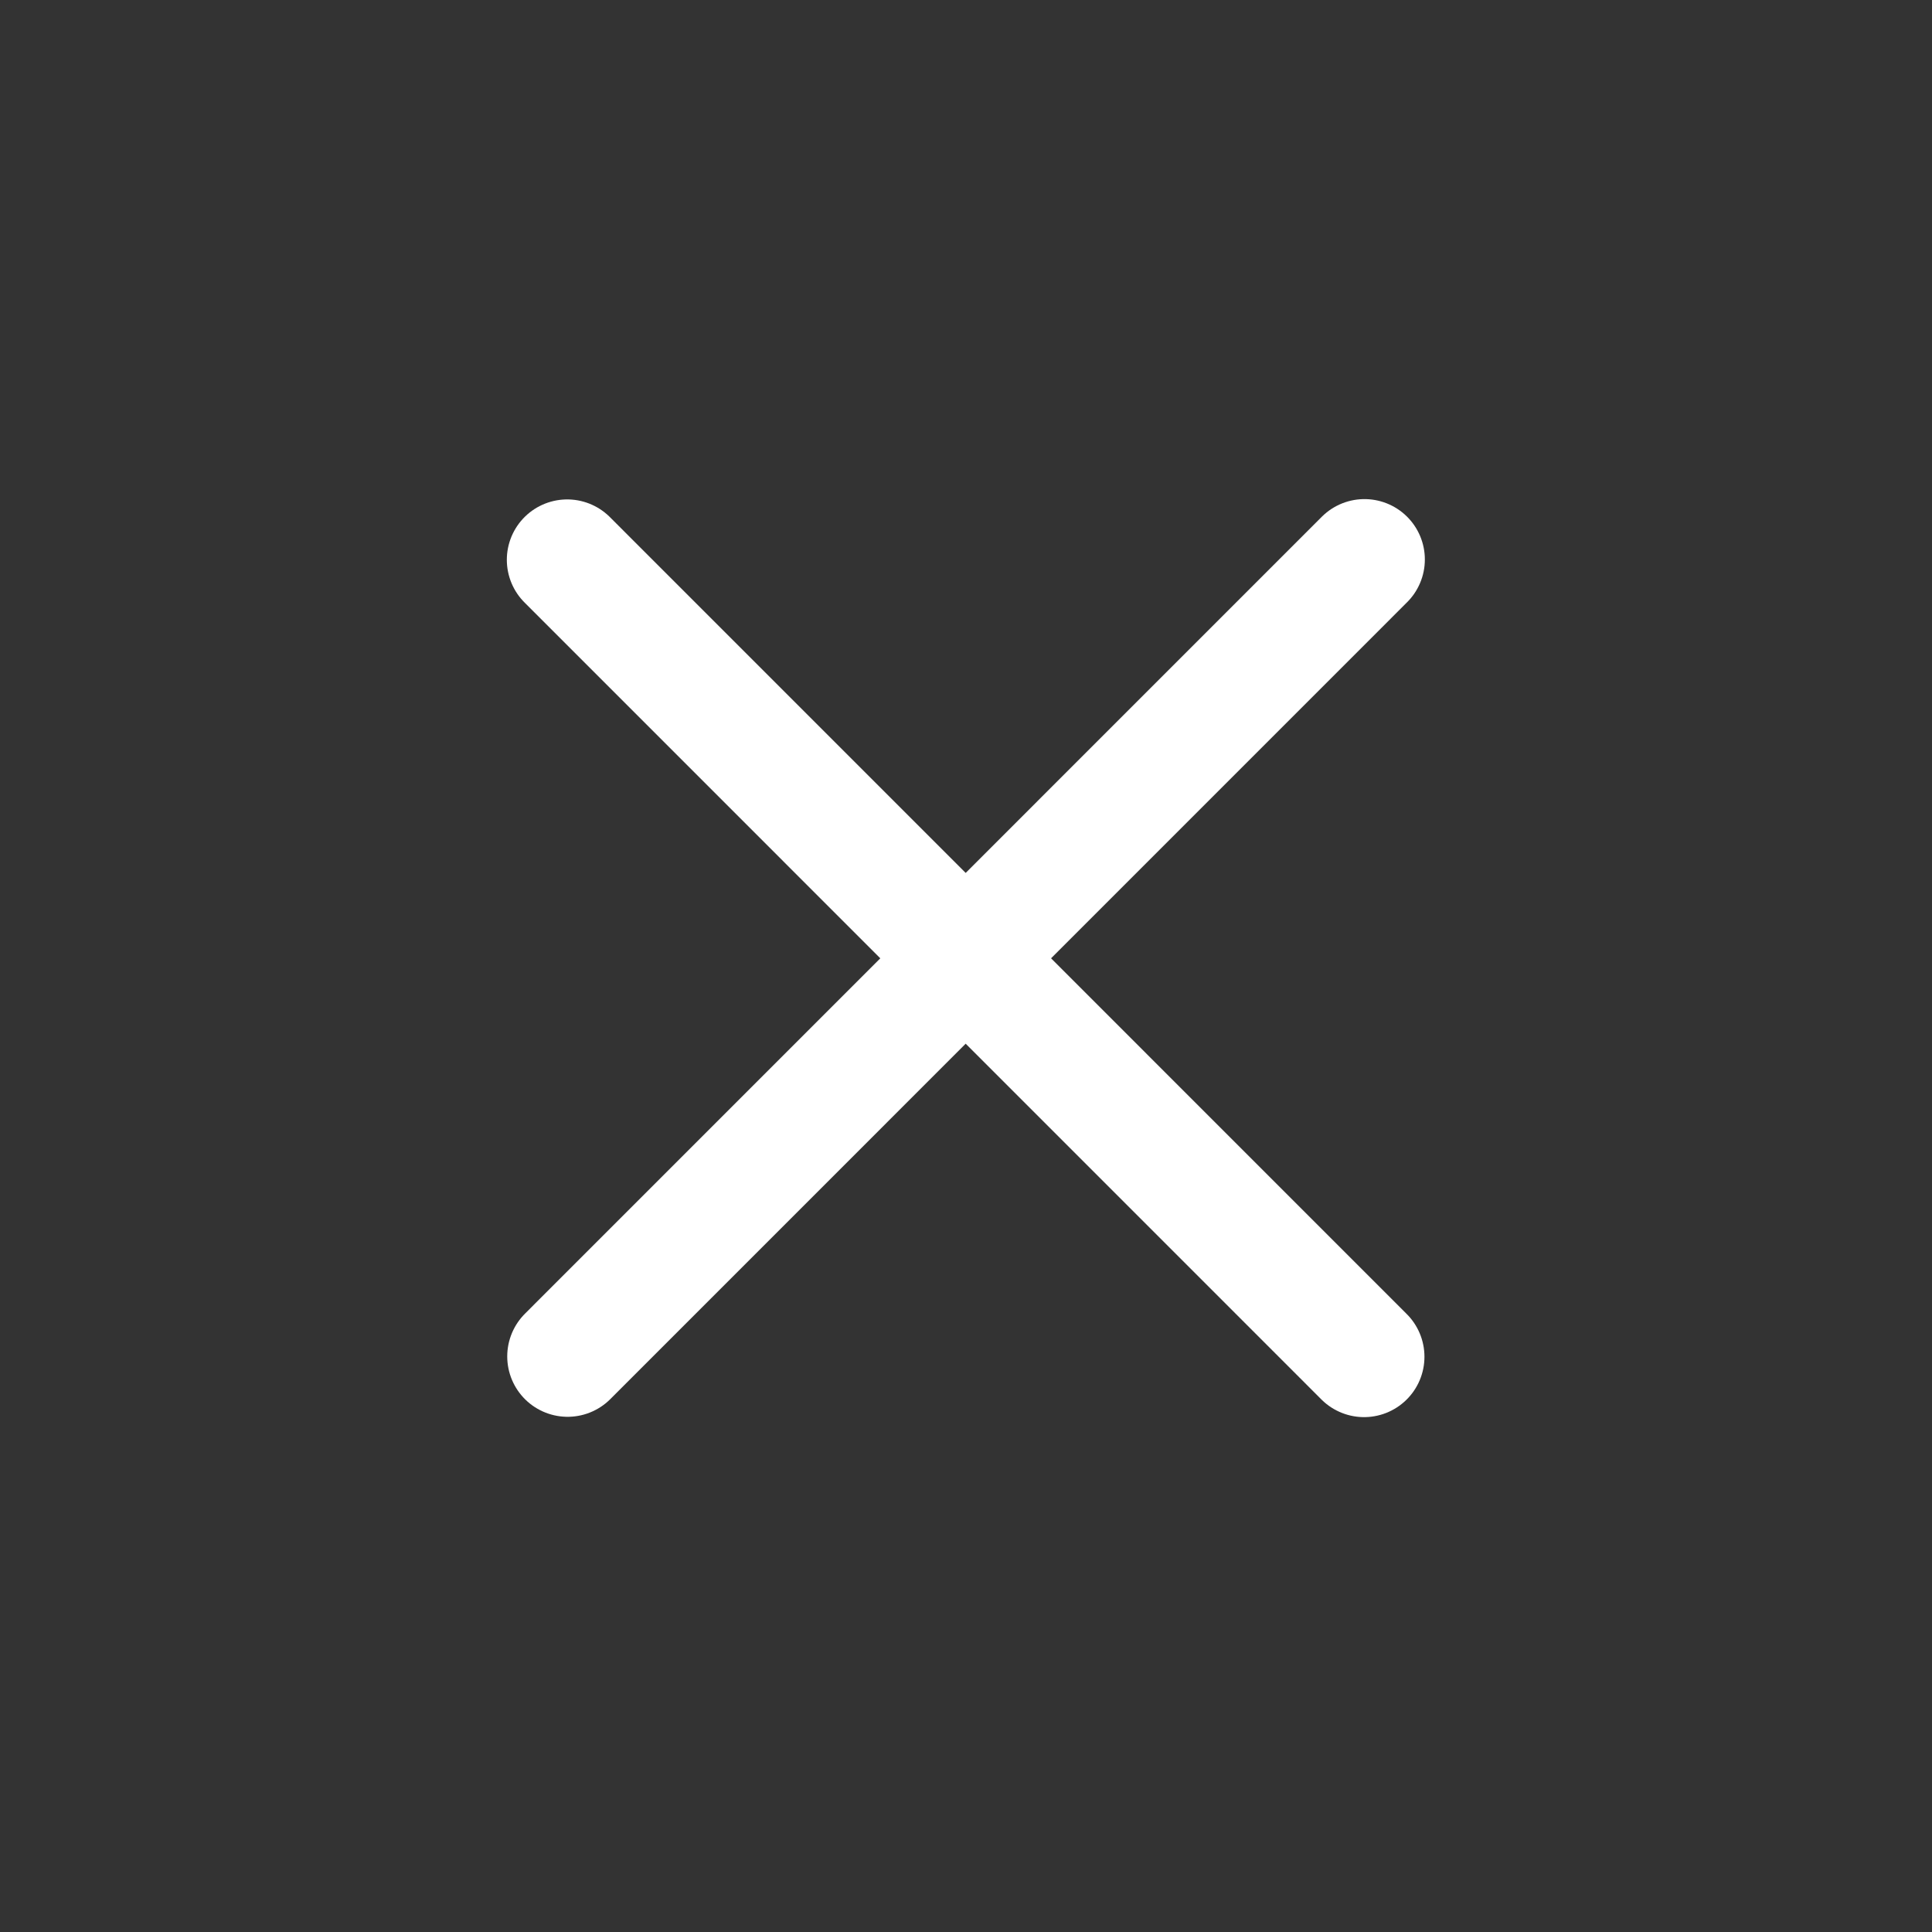 <svg width="24" height="24" viewBox="0 0 24 24" fill="none" xmlns="http://www.w3.org/2000/svg">
<rect x="0" y="0" width="24" height="24" fill="#333333" stroke="none"/>
<path d="M16.95 6.95L7.051 16.85" stroke="white" stroke-width="1.5" stroke-linecap="round" stroke-linejoin="round"/>
<path d="M16.945 16.854L7.046 6.954" stroke="white" stroke-width="1.5" stroke-linecap="round" stroke-linejoin="round"/>
</svg>
